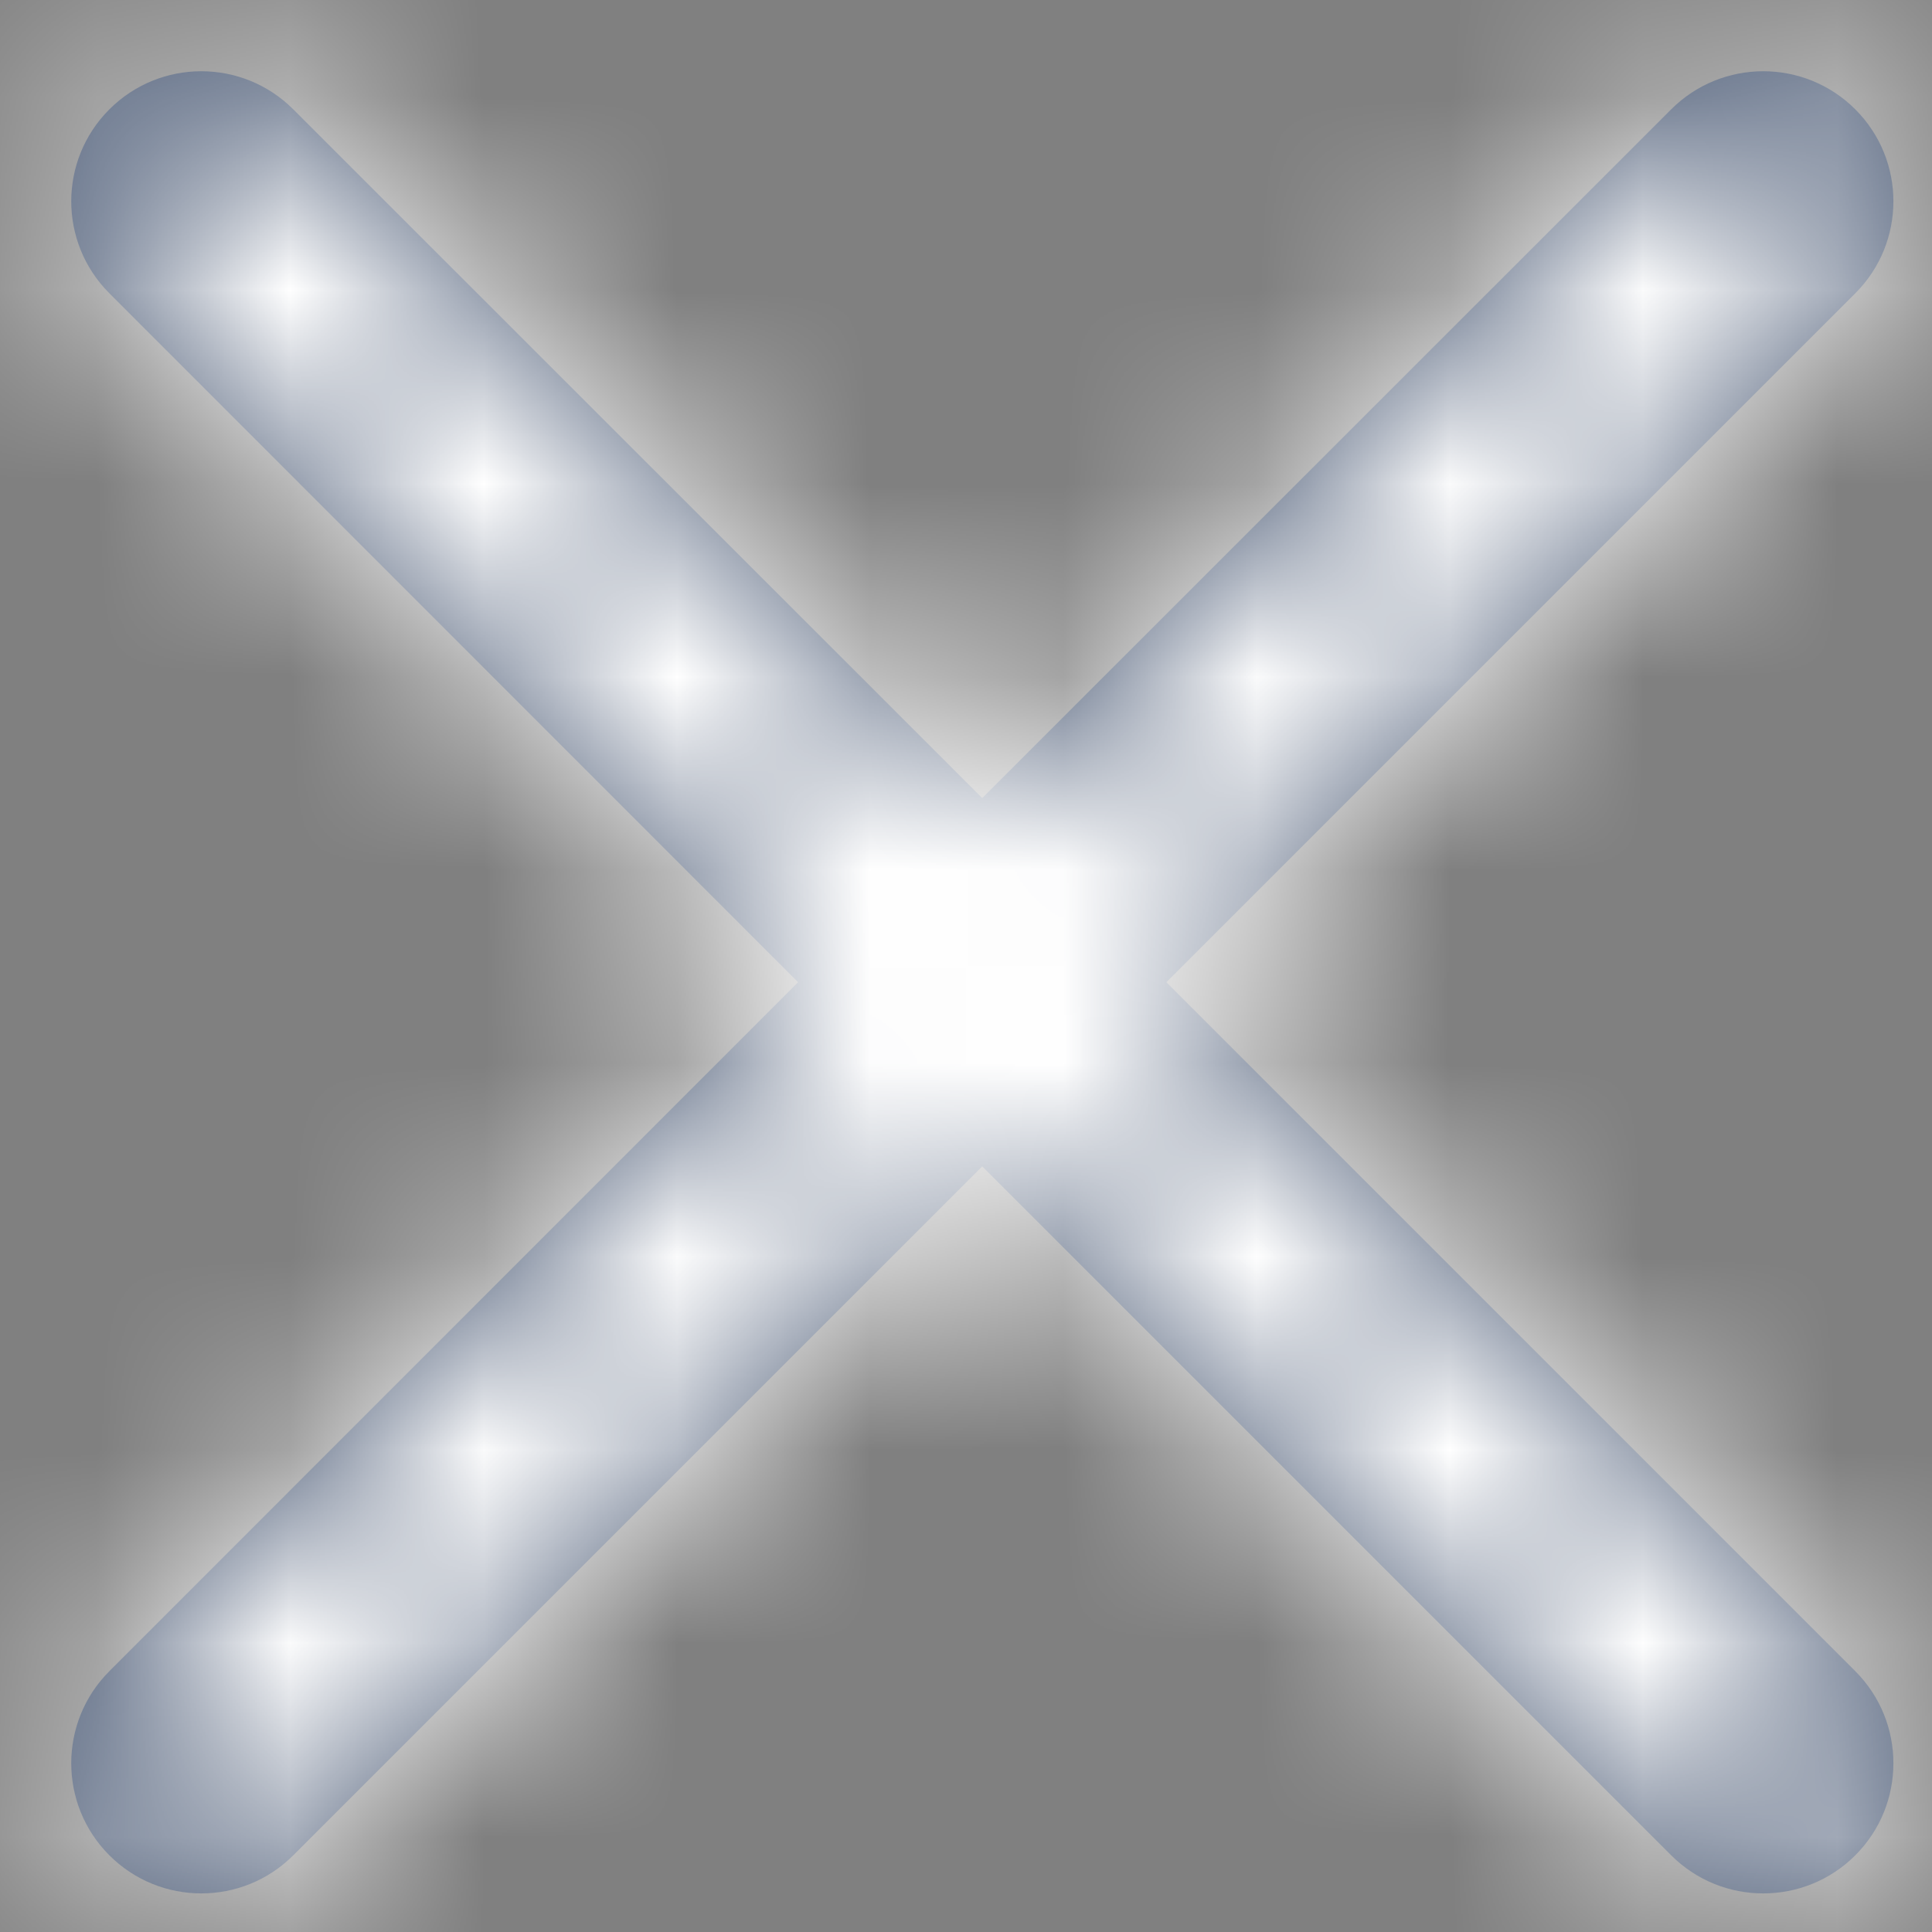<?xml version="1.0" encoding="UTF-8"?>
<svg width="10px" height="10px" viewBox="0 0 10 10" version="1.1" xmlns="http://www.w3.org/2000/svg" xmlns:xlink="http://www.w3.org/1999/xlink">
    <rect x="0" y="0" width="10" height="10" fill="#808080" stroke="none"/>
    <!-- Generator: Sketch 55.2 (78181) - https://sketchapp.com -->
    <title>standard / Cross</title>
    <desc>Created with Sketch.</desc>
    <defs>
        <path d="M8.084,7.131 L11.65,3.566 C11.913,3.303 12.34,3.303 12.603,3.566 C12.866,3.829 12.866,4.255 12.603,4.518 L9.037,8.084 L12.603,11.65 C12.866,11.913 12.866,12.34 12.603,12.603 C12.34,12.866 11.913,12.866 11.65,12.603 L8.084,9.037 L4.518,12.603 C4.255,12.866 3.829,12.866 3.566,12.603 C3.303,12.34 3.303,11.913 3.566,11.65 L7.131,8.084 L3.566,4.518 C3.303,4.255 3.303,3.829 3.566,3.566 C3.829,3.303 4.255,3.303 4.518,3.566 L8.084,7.131 Z" id="path-1"></path>
    </defs>
    <g id="Mini---Index" stroke="none" stroke-width="1" fill="none" fill-rule="evenodd">
        <g id="Upper_banner" transform="translate(-1483, -7)">
            <g id="standard-/-Cross" transform="translate(1480, 4)">
                <mask id="mask-2" fill="white">
                    <use xlink:href="#path-1"></use>
                </mask>
                <use id="Combined-Shape" fill="#42526E" fill-rule="nonzero" xlink:href="#path-1"></use>
                <g id="Neutral-/-N0" mask="url(#mask-2)" fill="#FFFFFF" fill-rule="evenodd">
                    <rect id="N0" x="0" y="0" width="16" height="16"></rect>
                </g>
            </g>
        </g>
    </g>
</svg>